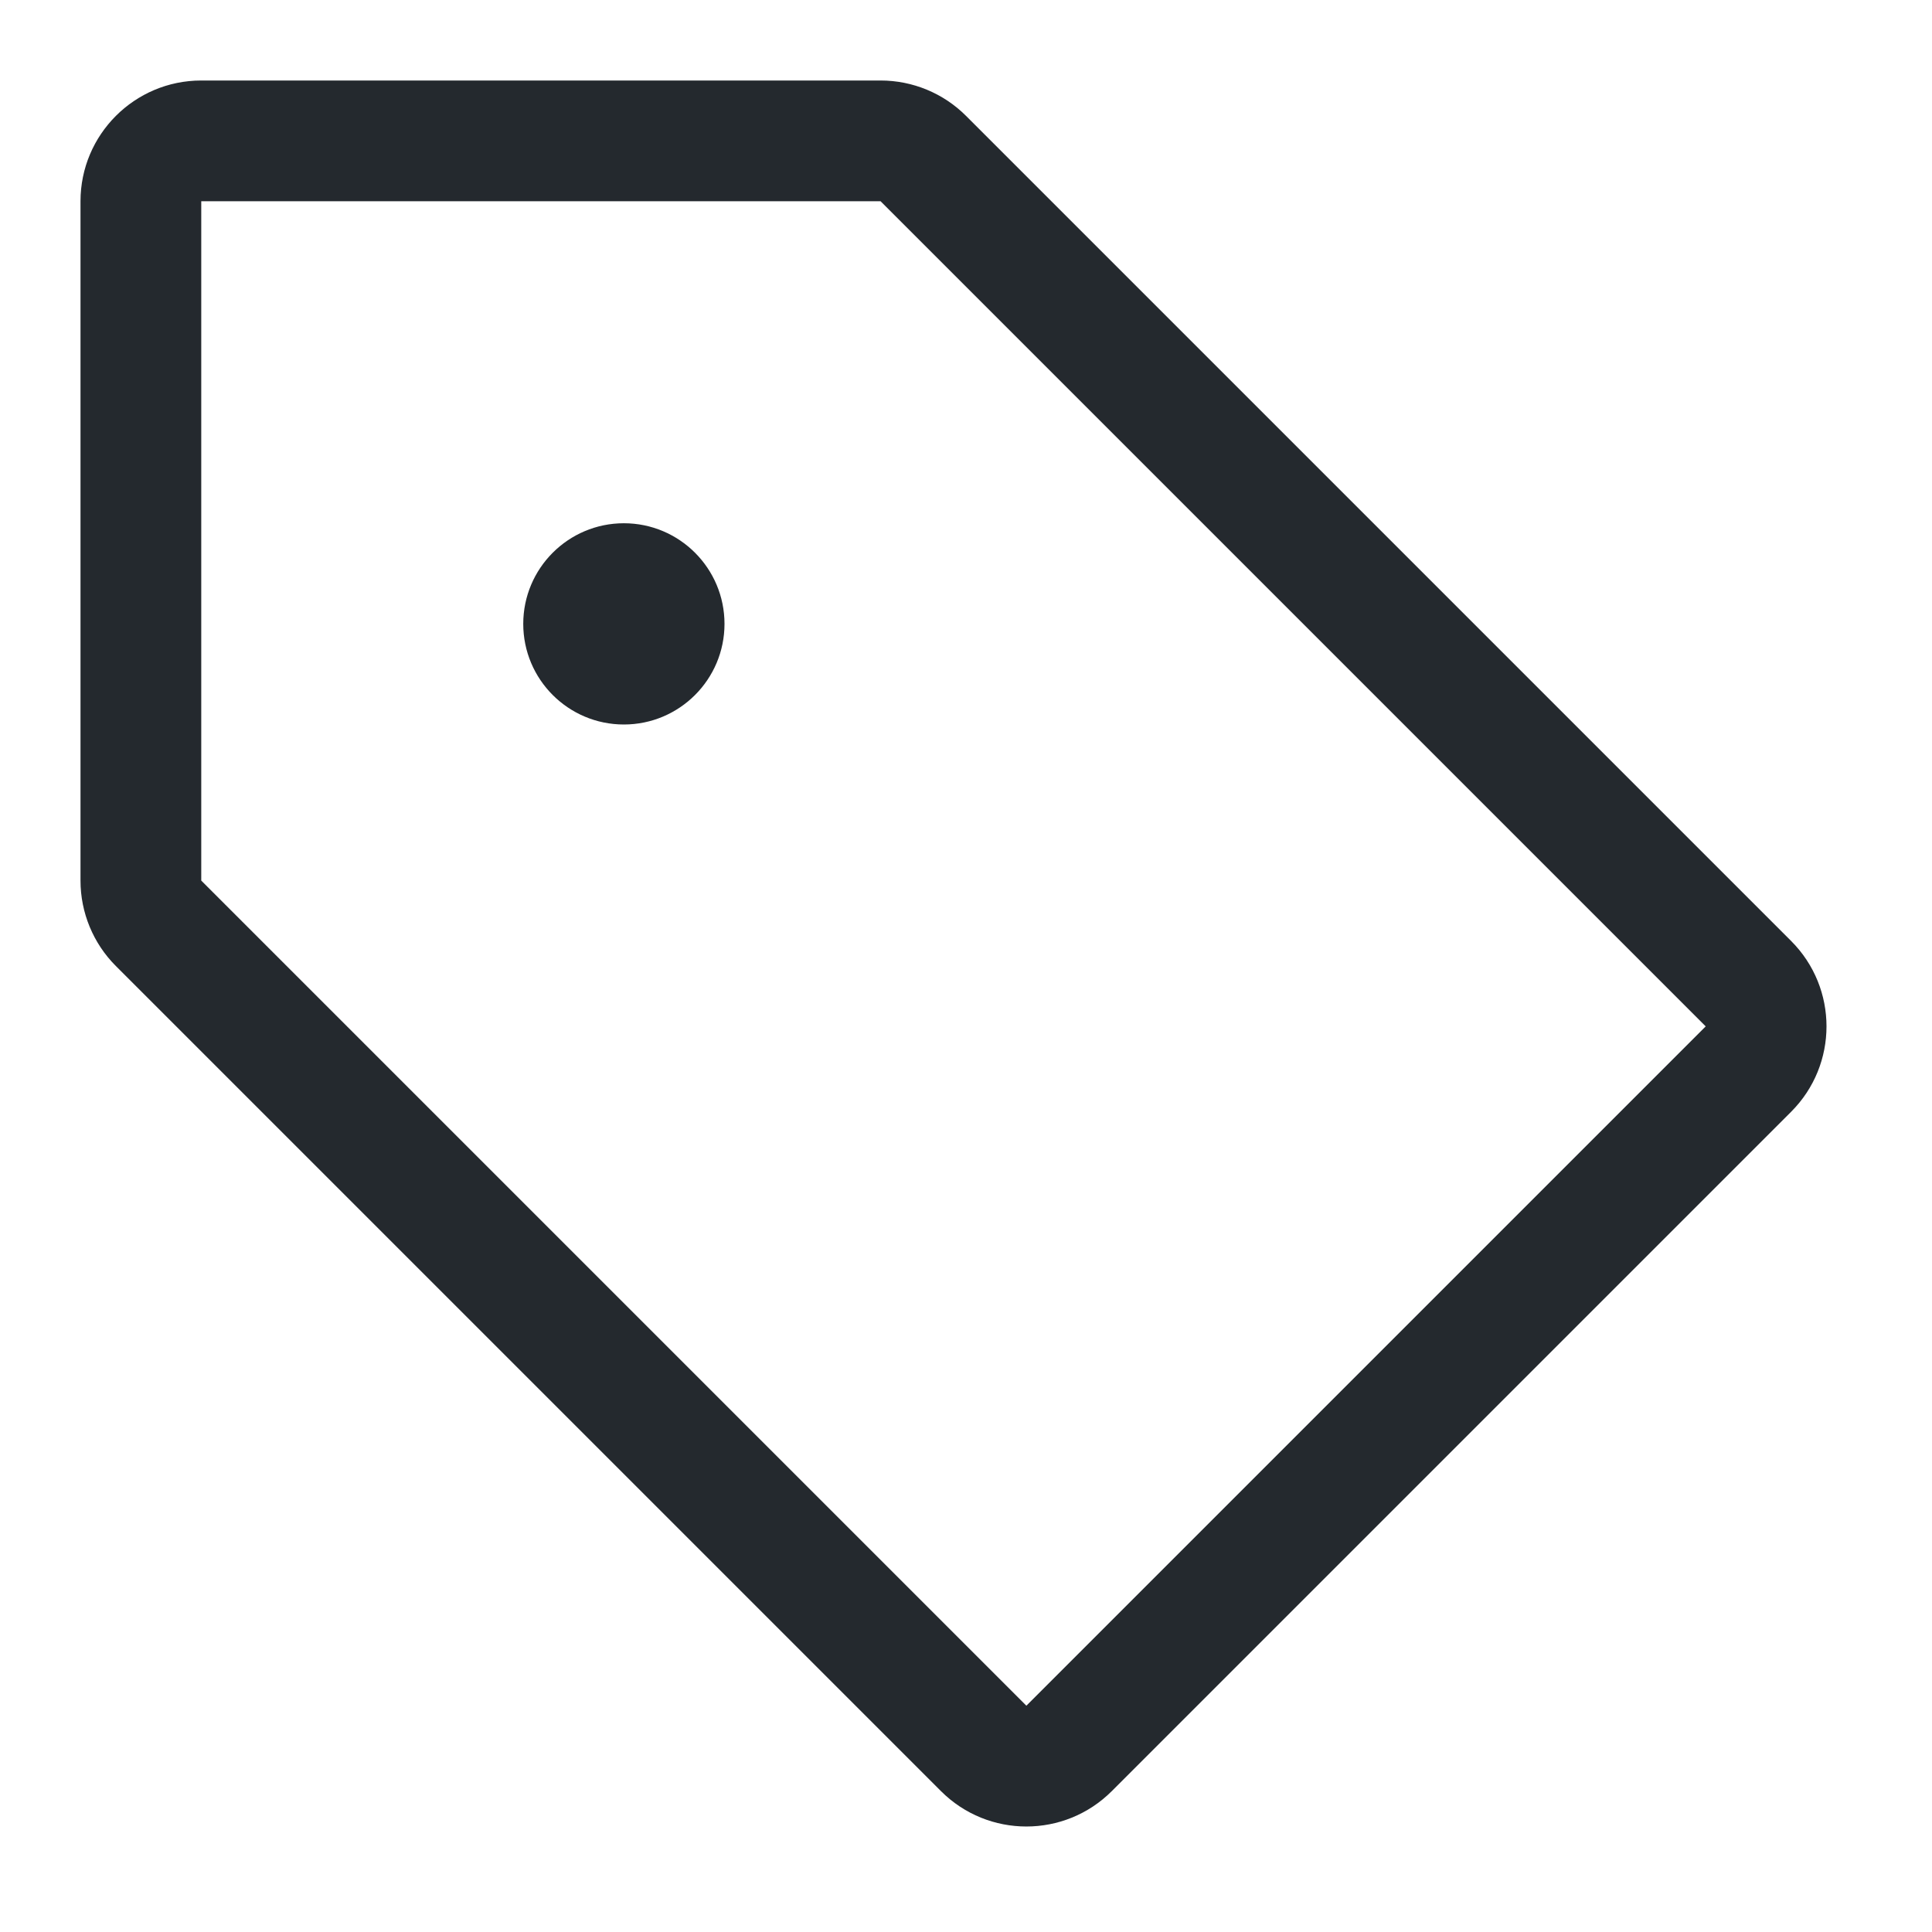 <svg width="24" height="24" viewBox="0 0 24 24" fill="none" xmlns="http://www.w3.org/2000/svg">
<path d="M7.75 6.5C7.06 6.5 6.5 7.06 6.5 7.75C6.5 8.44 7.06 9 7.75 9C8.44 9 9 8.44 9 7.75C9 7.06 8.44 6.5 7.75 6.5Z" fill="#24292E"/>
<path fill-rule="evenodd" clip-rule="evenodd" d="M2.5 1C1.672 1 1 1.672 1 2.5V10.939C1 11.337 1.158 11.719 1.439 12L11.689 22.25C12.275 22.836 13.225 22.836 13.811 22.25L22.25 13.811C22.836 13.225 22.836 12.275 22.25 11.689L12 1.439C11.719 1.158 11.337 1 10.939 1H2.5ZM2.5 2.5H10.939L21.189 12.75L12.75 21.189L2.5 10.939V2.5Z" fill="#24292E"/>
</svg>
